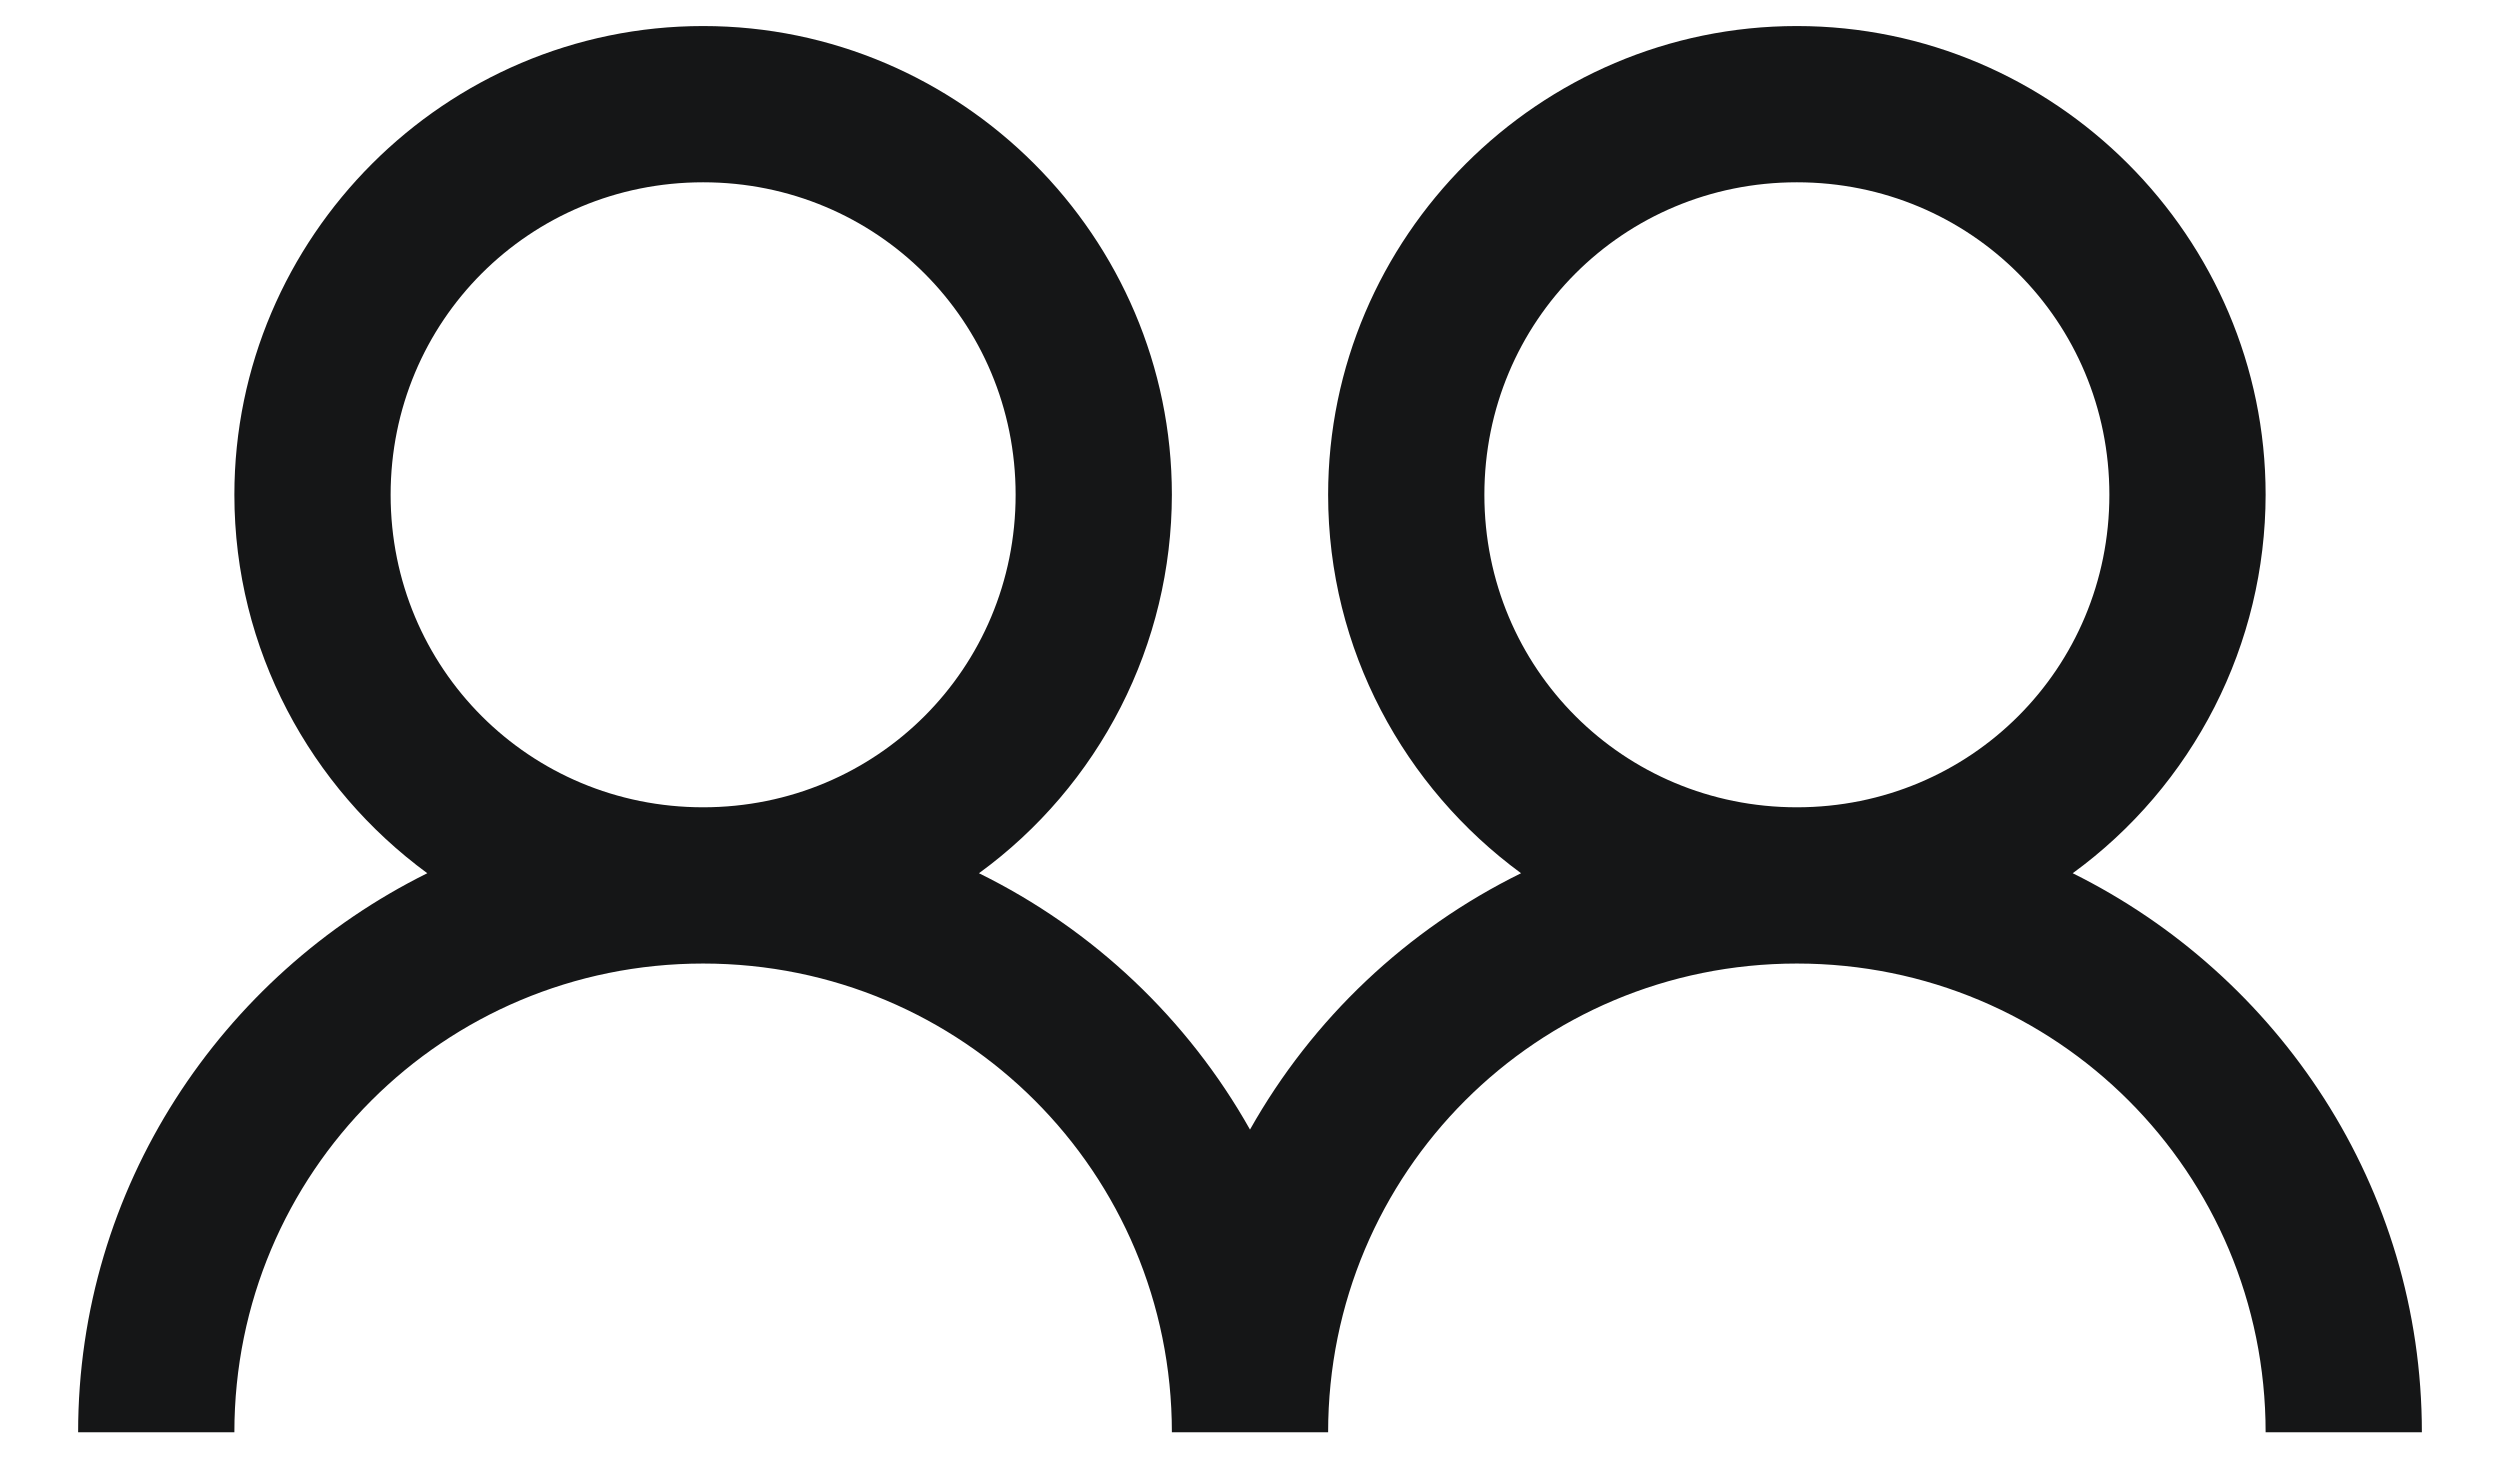 <svg width="24" height="14" viewBox="0 0 24 14" fill="none" xmlns="http://www.w3.org/2000/svg">
<path d="M6.75 0.25C4.275 0.25 2.25 2.275 2.25 4.75C2.25 6.238 2.983 7.562 4.102 8.383C2.124 9.364 0.75 11.398 0.75 13.75H2.25C2.25 11.257 4.257 9.25 6.75 9.25C9.243 9.25 11.25 11.257 11.25 13.75H12.75C12.75 11.257 14.757 9.25 17.25 9.25C19.743 9.25 21.75 11.257 21.75 13.75H23.25C23.25 11.397 21.876 9.364 19.898 8.383C20.471 7.966 20.937 7.419 21.259 6.788C21.581 6.157 21.749 5.459 21.75 4.75C21.75 2.275 19.725 0.25 17.25 0.25C14.775 0.25 12.75 2.275 12.75 4.75C12.75 6.238 13.483 7.562 14.602 8.383C13.506 8.922 12.599 9.78 12 10.844C11.401 9.78 10.494 8.922 9.398 8.383C9.971 7.966 10.437 7.419 10.759 6.788C11.081 6.157 11.249 5.459 11.25 4.75C11.25 2.275 9.225 0.25 6.75 0.25ZM6.75 1.75C8.417 1.75 9.75 3.083 9.75 4.75C9.75 6.417 8.417 7.75 6.75 7.75C5.083 7.75 3.75 6.417 3.75 4.75C3.75 3.083 5.083 1.75 6.75 1.75ZM17.25 1.75C18.917 1.75 20.25 3.083 20.25 4.75C20.25 6.417 18.917 7.75 17.25 7.75C15.583 7.75 14.25 6.417 14.25 4.75C14.25 3.083 15.583 1.75 17.25 1.75Z" fill="#151617"/>
</svg>
